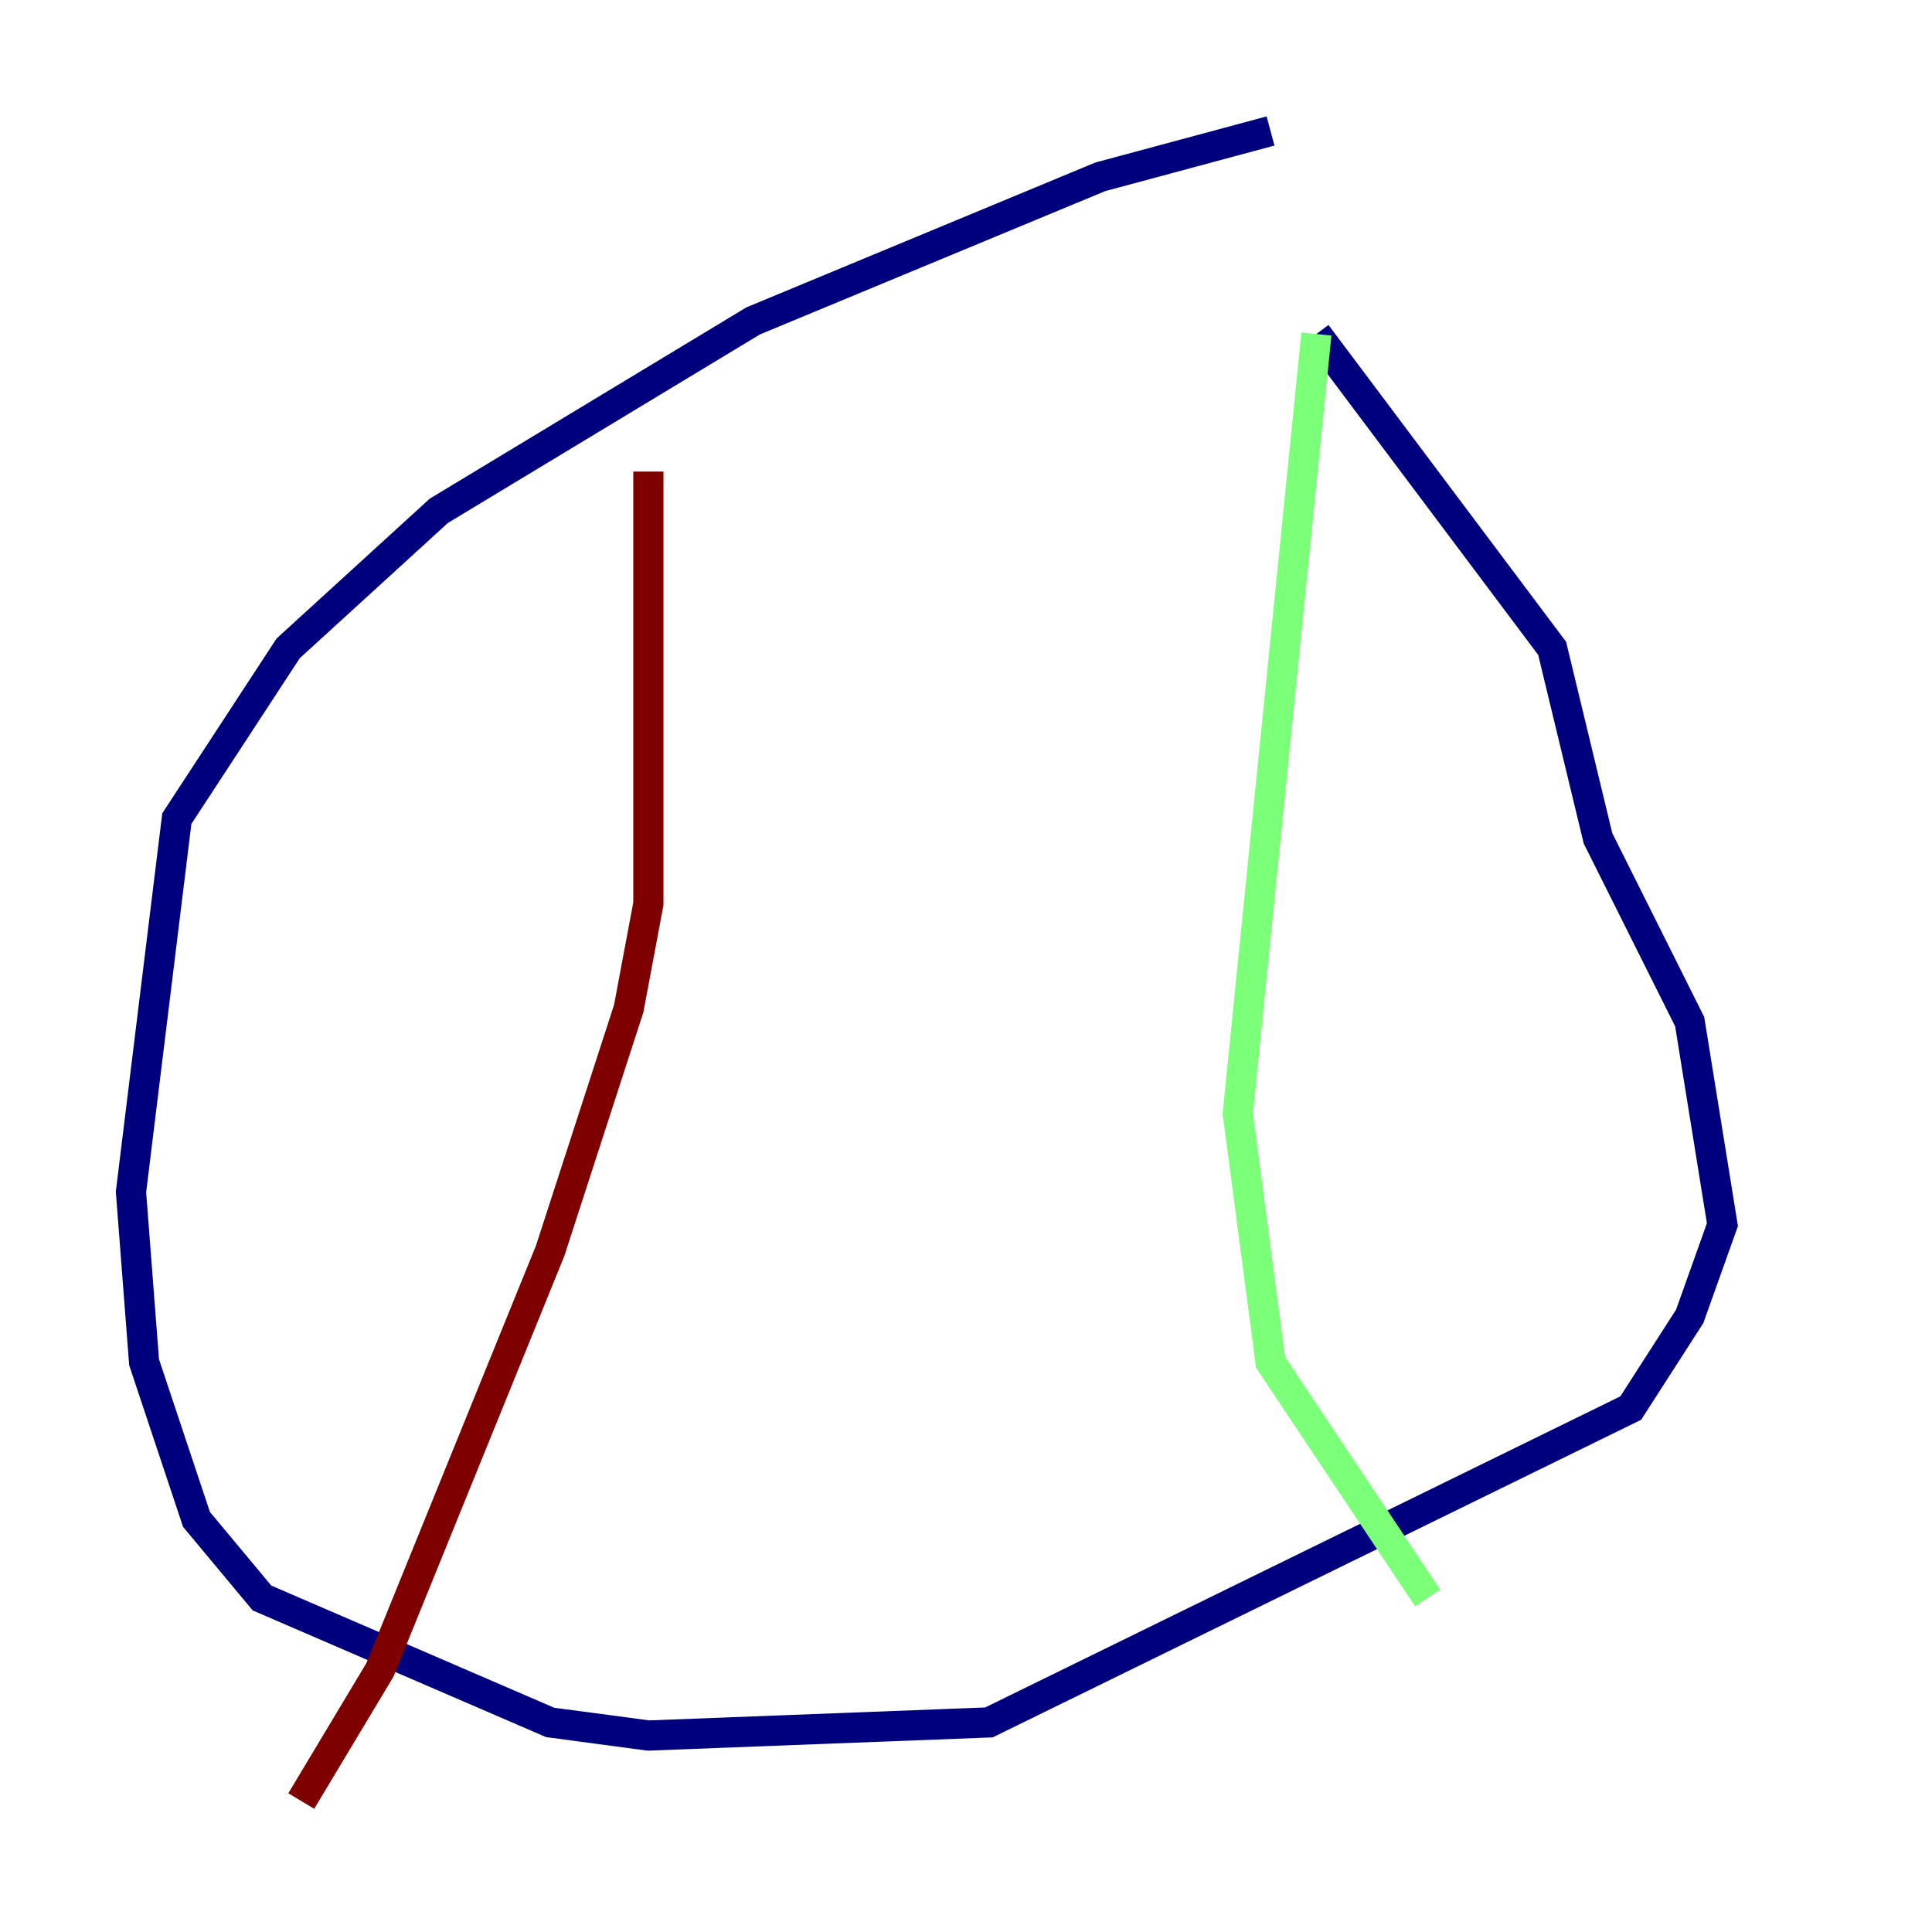 <?xml version="1.0" encoding="utf-8" ?>
<svg baseProfile="tiny" height="128" version="1.2" viewBox="0,0,128,128" width="128" xmlns="http://www.w3.org/2000/svg" xmlns:ev="http://www.w3.org/2001/xml-events" xmlns:xlink="http://www.w3.org/1999/xlink"><defs /><polyline fill="none" points="84.176,8.678 72.895,11.715 49.898,21.261 29.071,33.844 19.091,42.956 11.715,54.237 8.678,78.969 9.546,90.251 13.017,100.664 17.356,105.871 36.447,114.115 42.956,114.983 65.519,114.115 108.041,93.288 111.946,87.214 114.115,81.139 111.946,67.688 105.871,55.539 102.834,42.956 87.214,22.129" stroke="#00007f" stroke-width="2" /><polyline fill="none" points="87.214,22.129 82.007,73.763 84.176,90.251 94.59,105.871" stroke="#7cff79" stroke-width="2" /><polyline fill="none" points="42.956,31.241 42.956,59.878 41.654,66.82 36.447,82.875 25.166,110.644 19.959,119.322" stroke="#7f0000" stroke-width="2" /></svg>